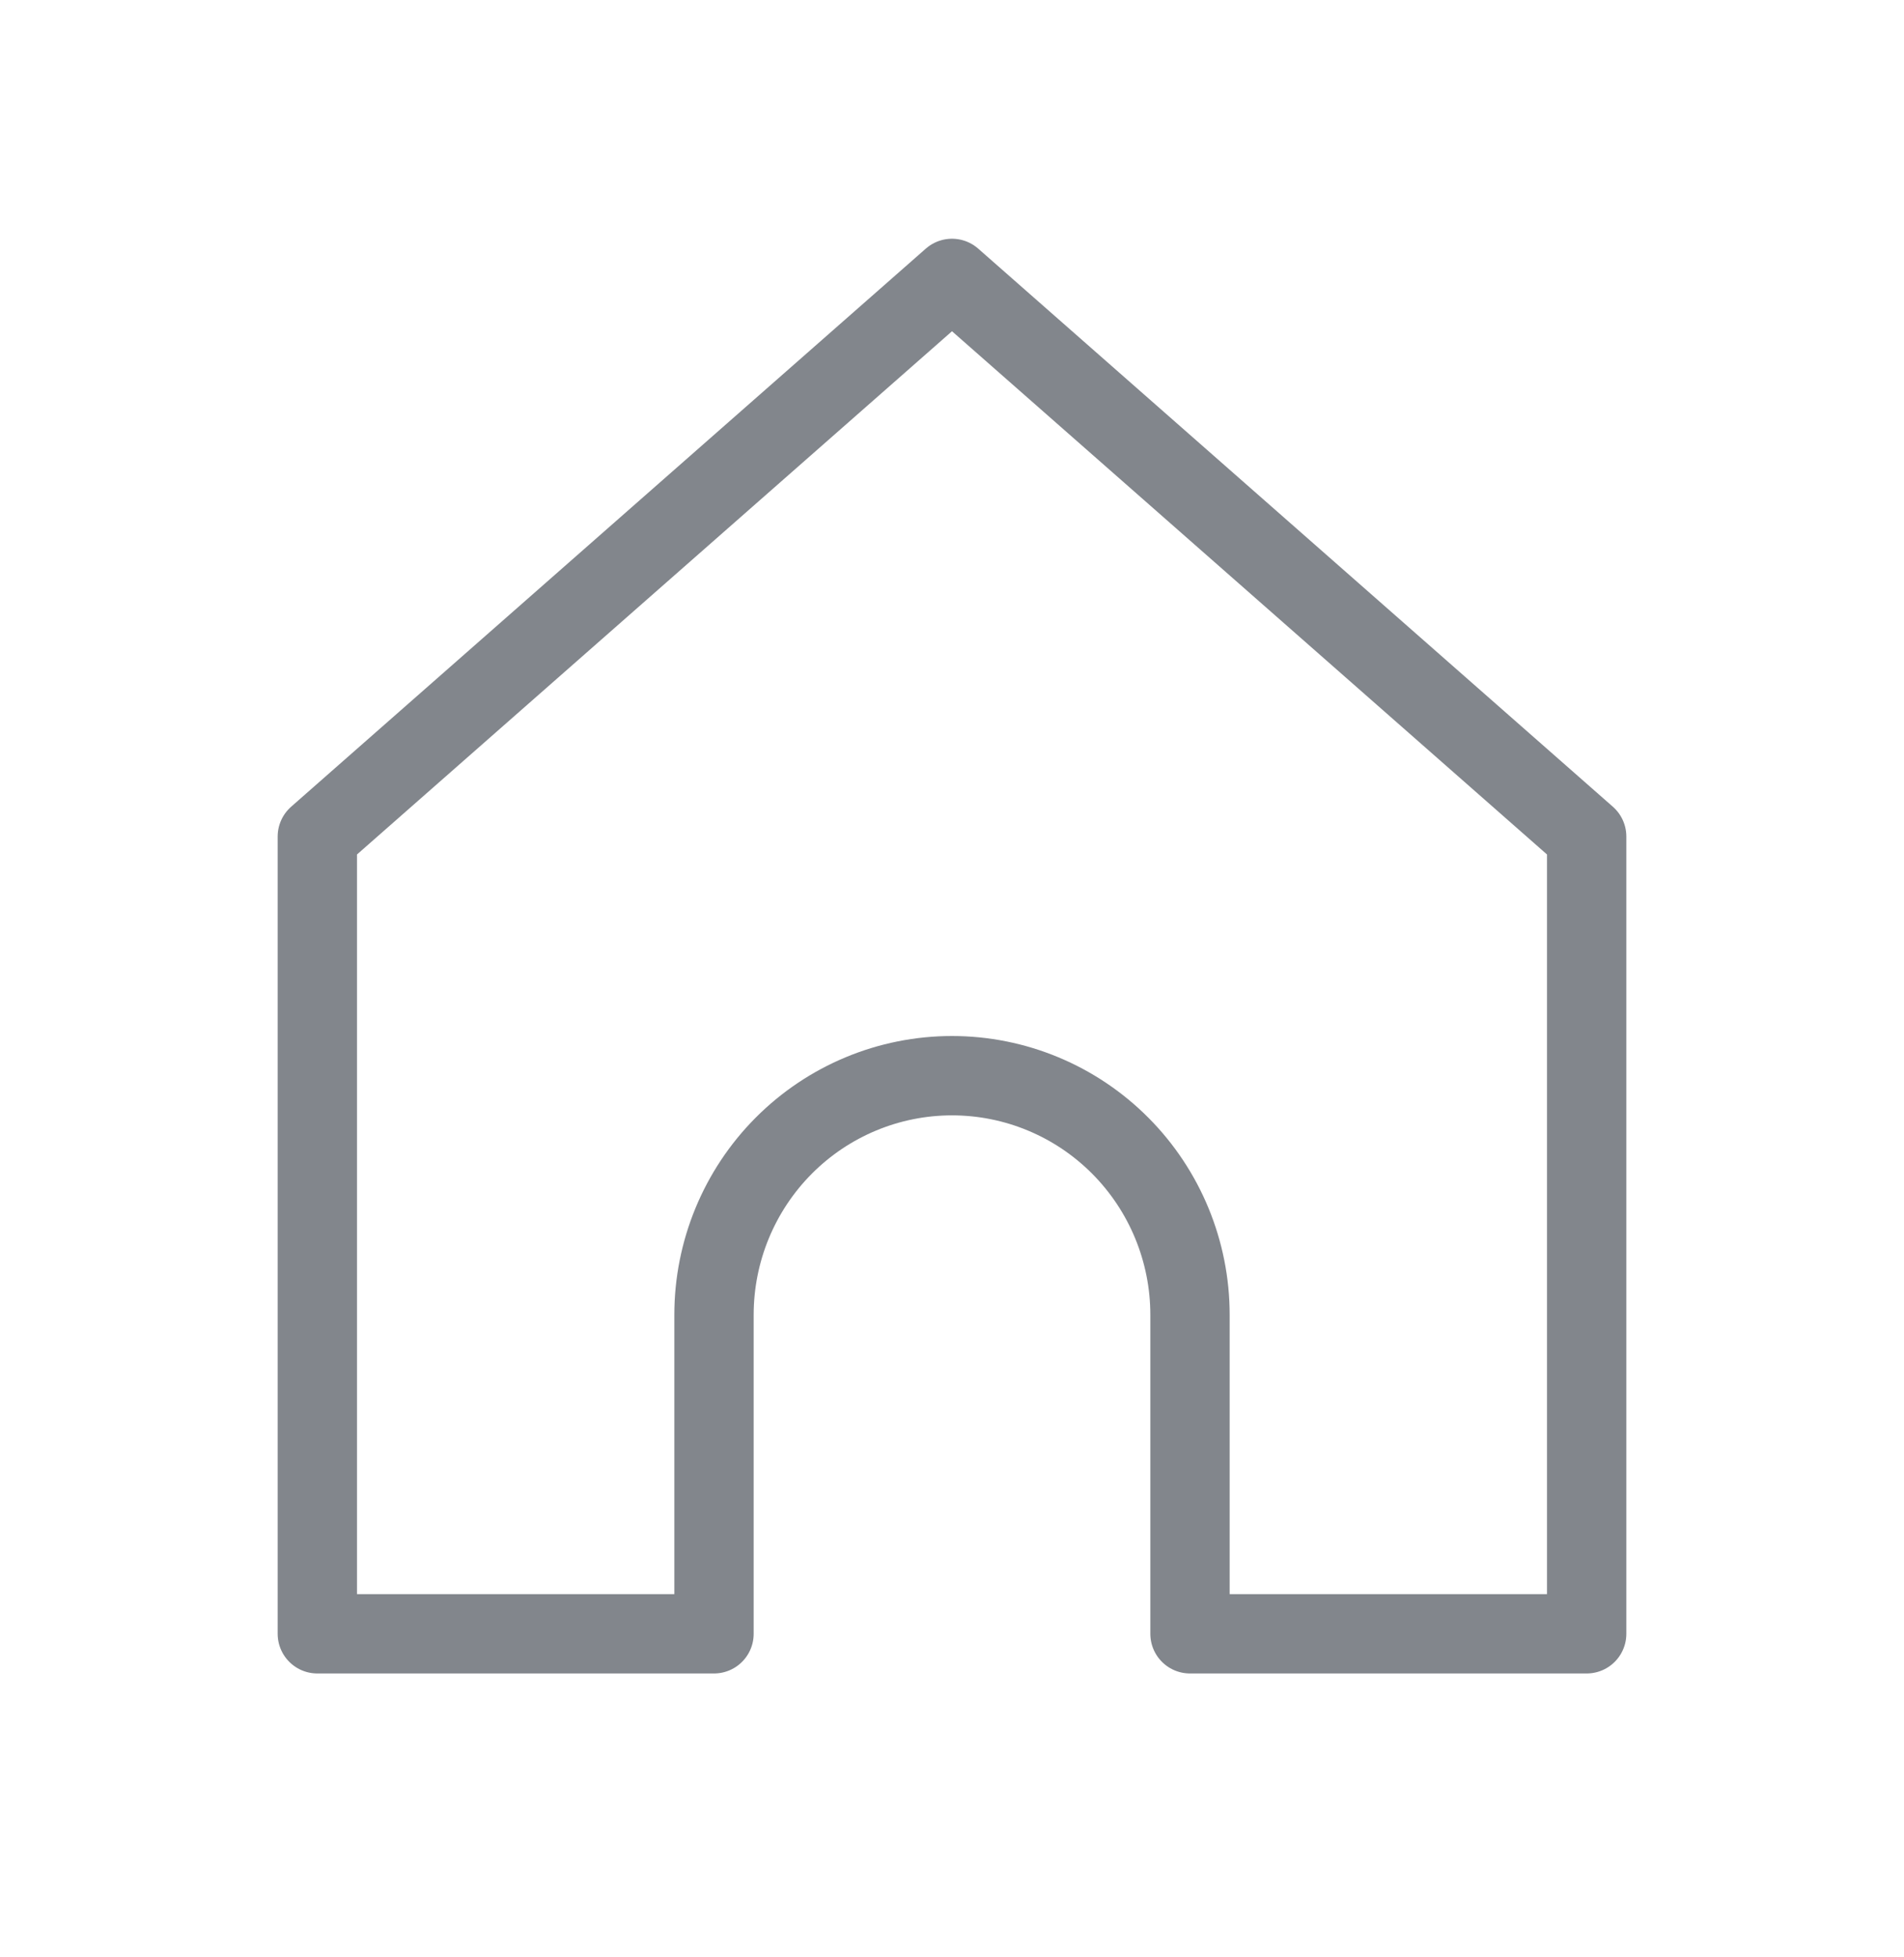 <svg width="36" height="37" viewBox="0 0 36 37" fill="none" xmlns="http://www.w3.org/2000/svg">
<path d="M6 15.813L18 5.263L30 15.813L30 30.884H22.5V24.855C22.5 23.656 22.026 22.506 21.182 21.658C20.338 20.81 19.194 20.334 18 20.334C16.806 20.334 15.662 20.81 14.818 21.658C13.974 22.506 13.5 23.656 13.5 24.855V30.884H6L6 15.813Z" stroke="#82868C" stroke-width="1.5" stroke-linecap="round" stroke-linejoin="round"/>
</svg>
